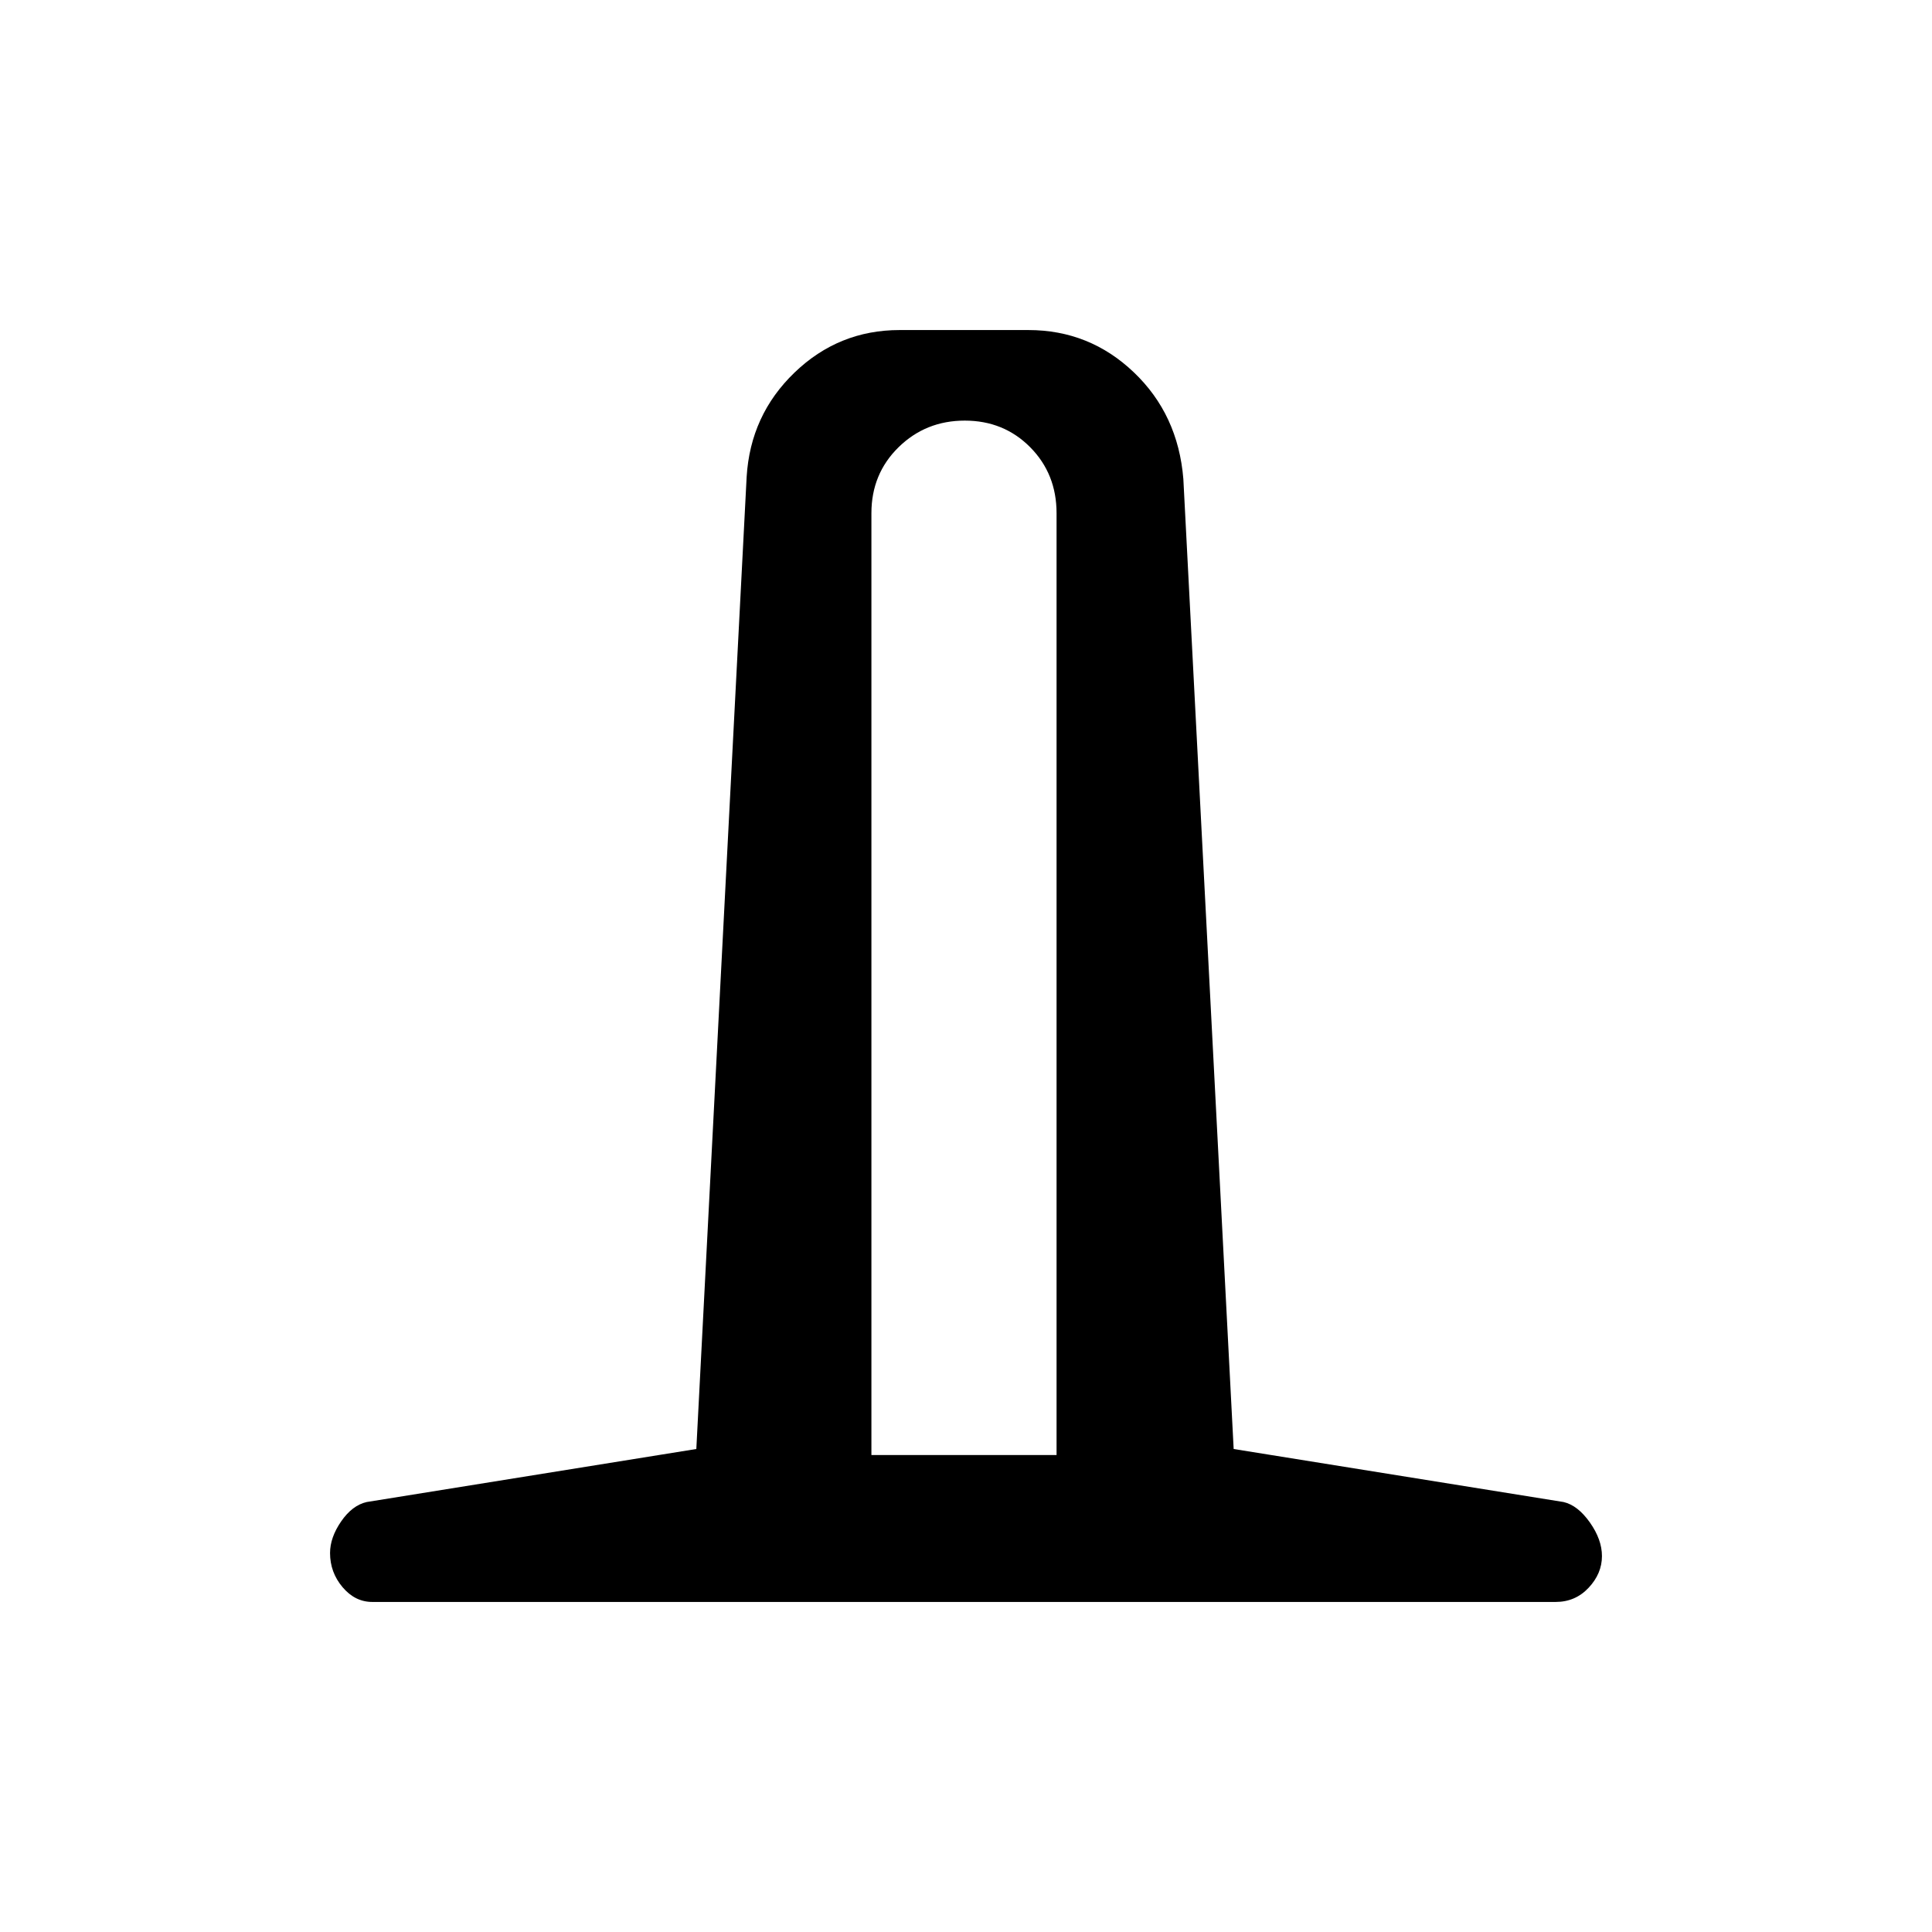 <svg xmlns="http://www.w3.org/2000/svg" height="20" viewBox="0 -960 960 960" width="20"><path d="M185-164q-8.58 0-14.79-7.35-6.21-7.35-6.21-16.97 0-7.68 5.5-15.68t12.69-9.65L346-240l25-483q1.85-30.76 23.8-51.88T447-796h64q30.35 0 52.37 20.98Q585.4-754.04 588-722l25 482 163.93 26.35Q784-212 790-203.5t6 16.7q0 8.69-6.61 15.74Q782.78-164 773-164H185Zm248-73h92v-468q0-19.55-13.11-32.78Q498.77-751 479.39-751q-19.39 0-32.89 13.22Q433-724.55 433-705v468Z"/></svg>